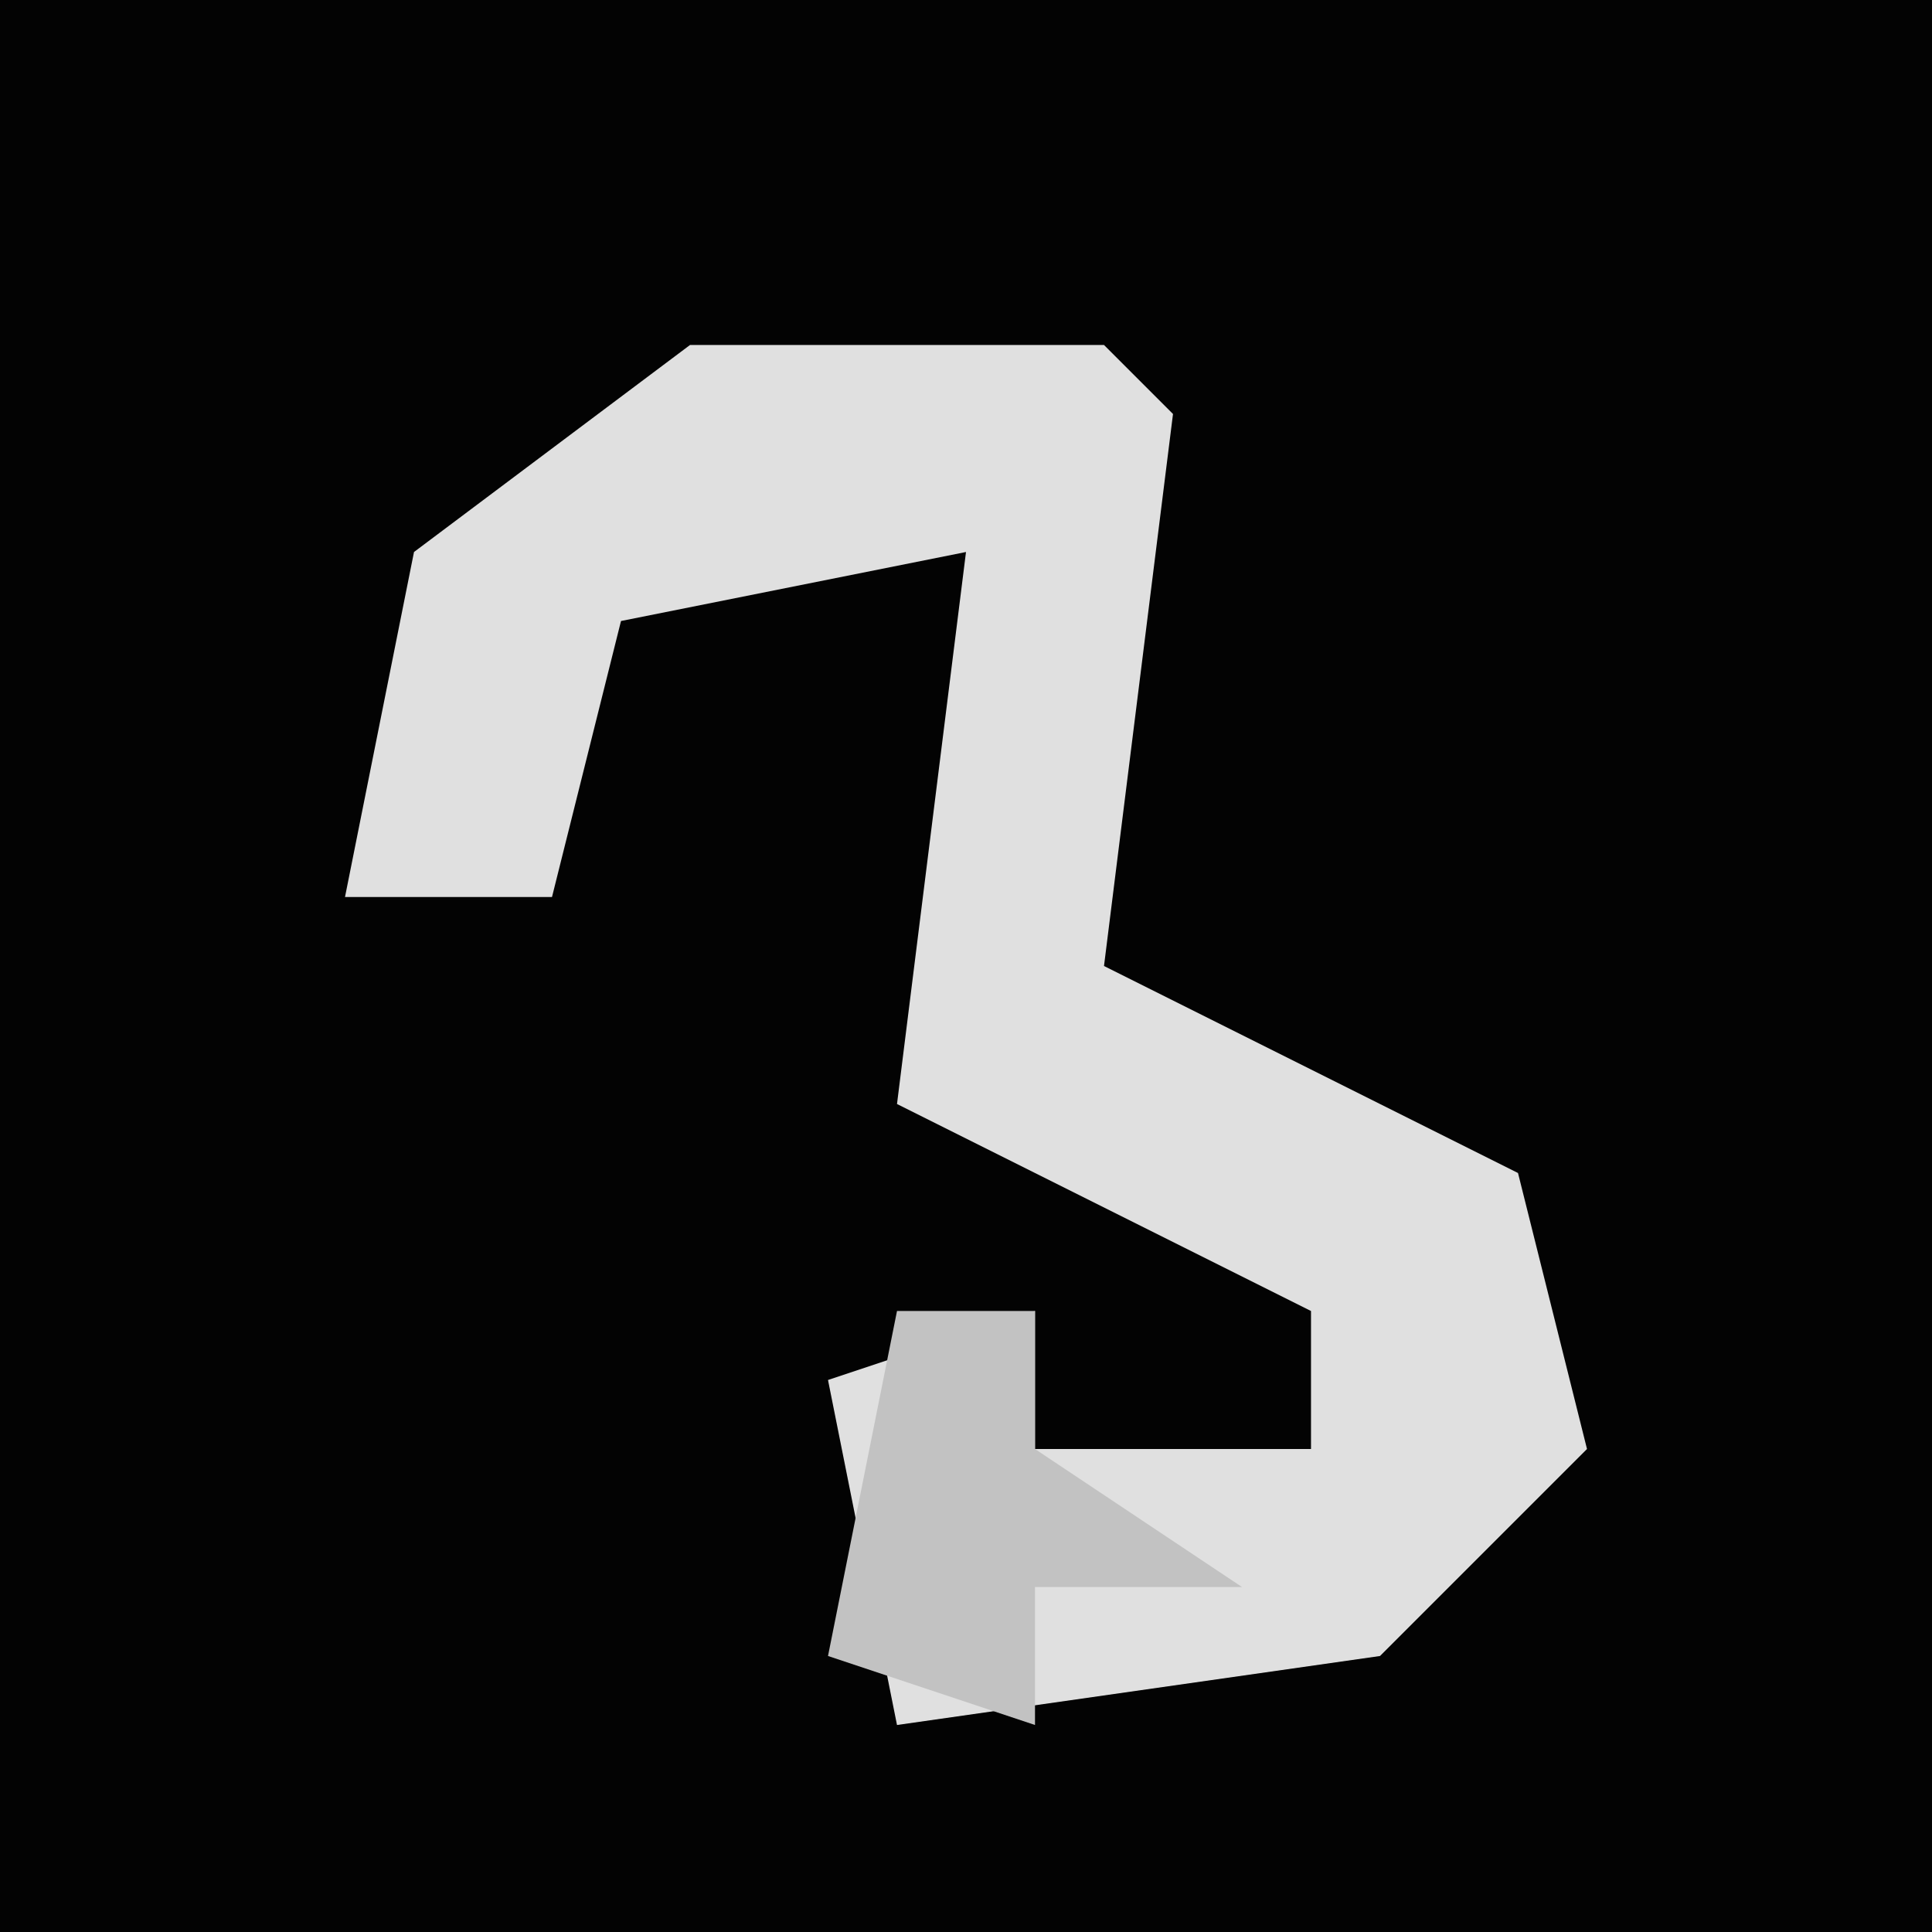 <?xml version="1.0" encoding="UTF-8"?>
<svg version="1.1" xmlns="http://www.w3.org/2000/svg" width="28" height="28">
<path d="M0,0 L28,0 L28,28 L0,28 Z " fill="#030303" transform="translate(0,0)"/>
<path d="M0,0 L6,0 L7,1 L6,9 L12,12 L13,16 L10,19 L3,20 L2,15 L5,14 L5,16 L9,16 L9,14 L3,11 L4,3 L-1,4 L-2,8 L-5,8 L-4,3 Z " fill="#E0E0E0" transform="translate(10,5)"/>
<path d="M0,0 L2,0 L2,2 L5,4 L2,4 L2,6 L-1,5 Z " fill="#C2C2C2" transform="translate(13,19)"/>
</svg>
